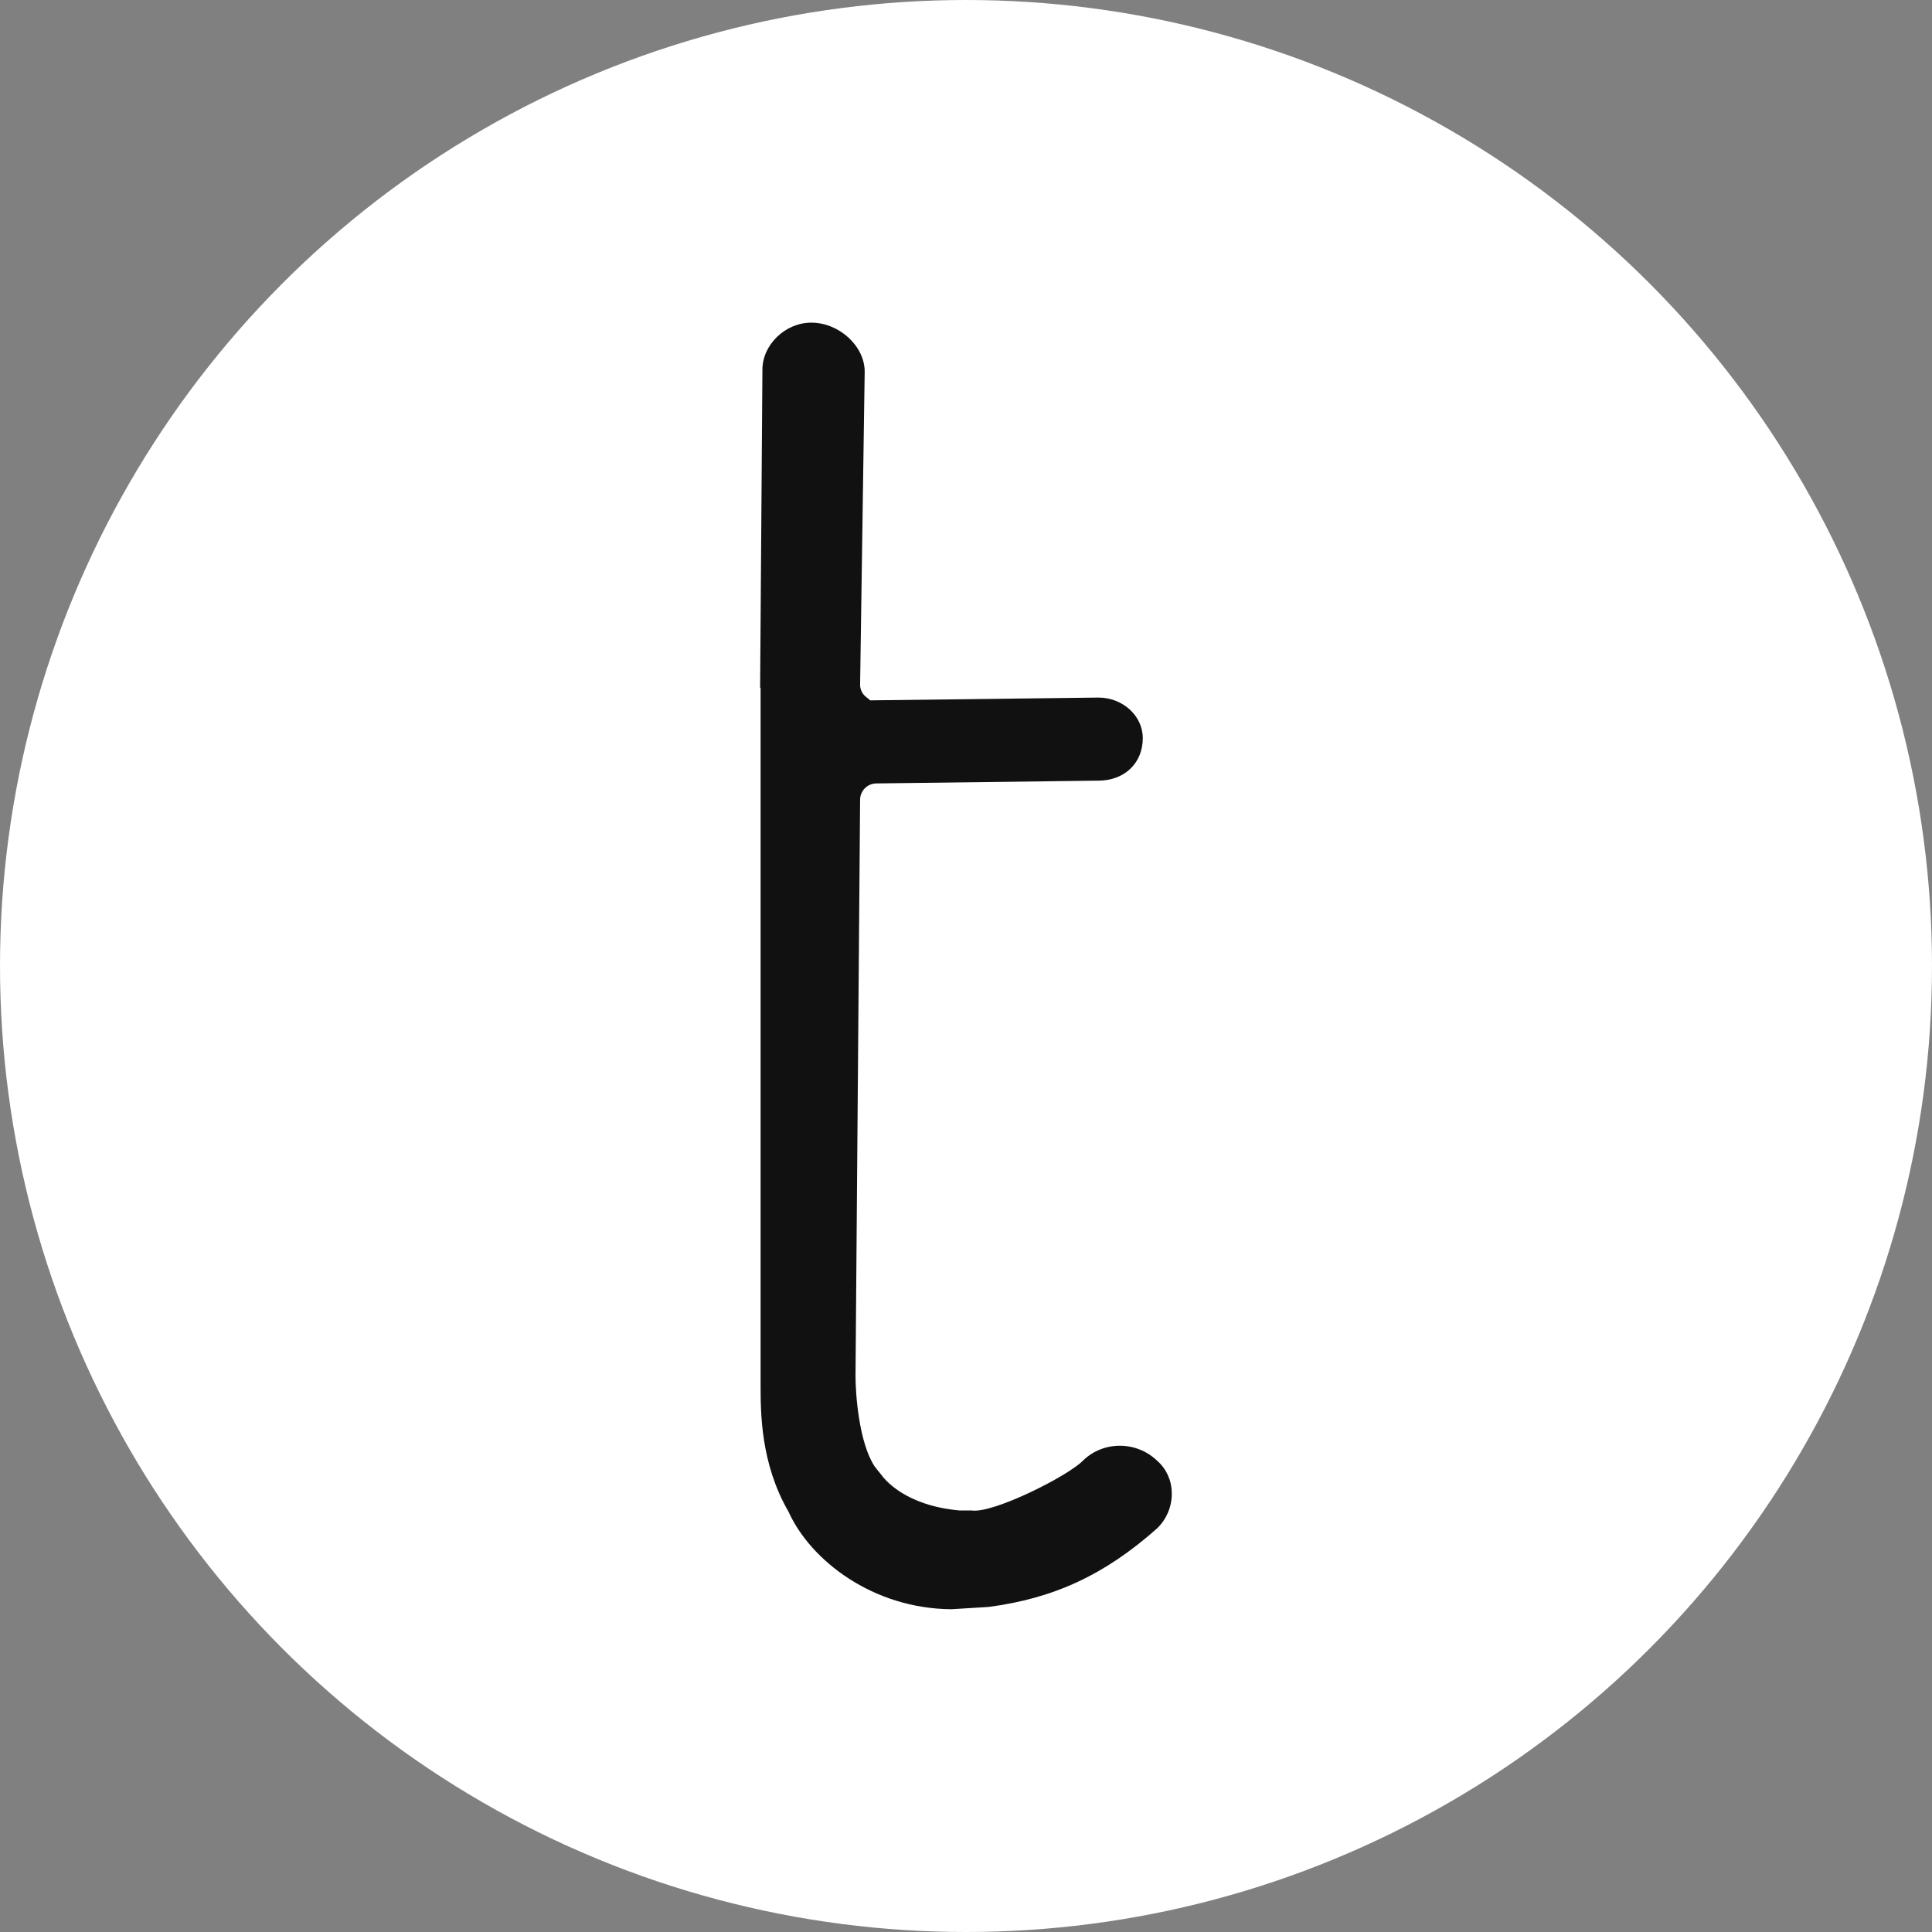 <?xml version="1.0" encoding="UTF-8"?>
<svg id="Layer_1" data-name="Layer 1" xmlns="http://www.w3.org/2000/svg" viewBox="0 0 160 160">
  <rect x="0" y="0" width="160" height="160" fill="#808080" stroke="none"/>
  <defs>
    <style>
      .cls-1 {
        fill: #fff;
      }

      .cls-2 {
        fill: #111;
      }
    </style>
  </defs>
  <circle class="cls-1" cx="80" cy="80" r="80"/>
  <path class="cls-2" d="m62.99,56.99v57.73c0,2.27,0,6.48,2.31,10.47,1.83,4.05,6.99,8.03,13.49,8.08l3.08-.19c5.41-.71,9.63-2.66,13.97-6.52.78-.76,1.24-1.85,1.2-2.96-.02-1.03-.46-1.97-1.2-2.62-1.72-1.66-4.45-1.66-6.13-.04-1.22,1.28-7.47,4.43-9.25,4.15h-.99c-4.49-.4-6.21-2.56-6.52-3-.13-.15-.23-.29-.34-.42l-.19-.25c-1.3-1.99-1.57-6.04-1.57-7.45l.38-47.73c0-.76.61-1.36,1.36-1.36l18.36-.23c2.18,0,3.69-1.45,3.69-3.52,0-1.85-1.66-3.36-3.67-3.36l-18.9.23-.46-.38c-.23-.23-.38-.57-.38-.9l.38-25.93c.01-2.12-2.11-4.07-4.42-4.07-2.16,0-4.05,1.83-4.05,3.9l-.19,26.31s.04.06.04.06Z"/>
</svg>